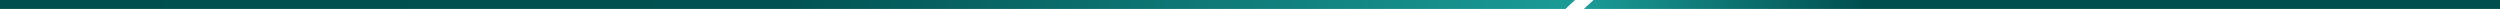 <?xml version="1.0" encoding="utf-8"?>
<!-- Generator: Adobe Illustrator 23.0.0, SVG Export Plug-In . SVG Version: 6.00 Build 0)  -->
<svg version="1.1" id="Layer_1" xmlns="http://www.w3.org/2000/svg" xmlns:xlink="http://www.w3.org/1999/xlink" x="0px" y="0px"
	 viewBox="0 0 4200 15" style="enable-background:new 0 0 4200 15;" xml:space="preserve">
<style type="text/css">
	.st0{fill-rule:evenodd;clip-rule:evenodd;fill:url(#SVGID_1_);}
	.st1{fill-rule:evenodd;clip-rule:evenodd;fill:url(#SVGID_2_);}
</style>
<linearGradient id="SVGID_1_" gradientUnits="userSpaceOnUse" x1="-1" y1="7.5" x2="1538" y2="7.5" gradientTransform="matrix(-1 0 0 -1 4199 15)">
	<stop  offset="0" style="stop-color:#004F4F"/>
	<stop  offset="0.693" style="stop-color:#004F4F"/>
	<stop  offset="1" style="stop-color:#1B9B97"/>
</linearGradient>
<polygon class="st0" points="2677,0 4200,0 4200,15 2661,15 "/>
<linearGradient id="SVGID_2_" gradientUnits="userSpaceOnUse" x1="1553" y1="7.5" x2="4200" y2="7.5" gradientTransform="matrix(-1 0 0 -1 4199 15)">
	<stop  offset="0" style="stop-color:#1B9B97"/>
	<stop  offset="0.507" style="stop-color:#015252"/>
	<stop  offset="0.975" style="stop-color:#004F4F"/>
</linearGradient>
<polygon class="st1" points="2630,15 -1,15 -1,0 2646,0 "/>
</svg>
